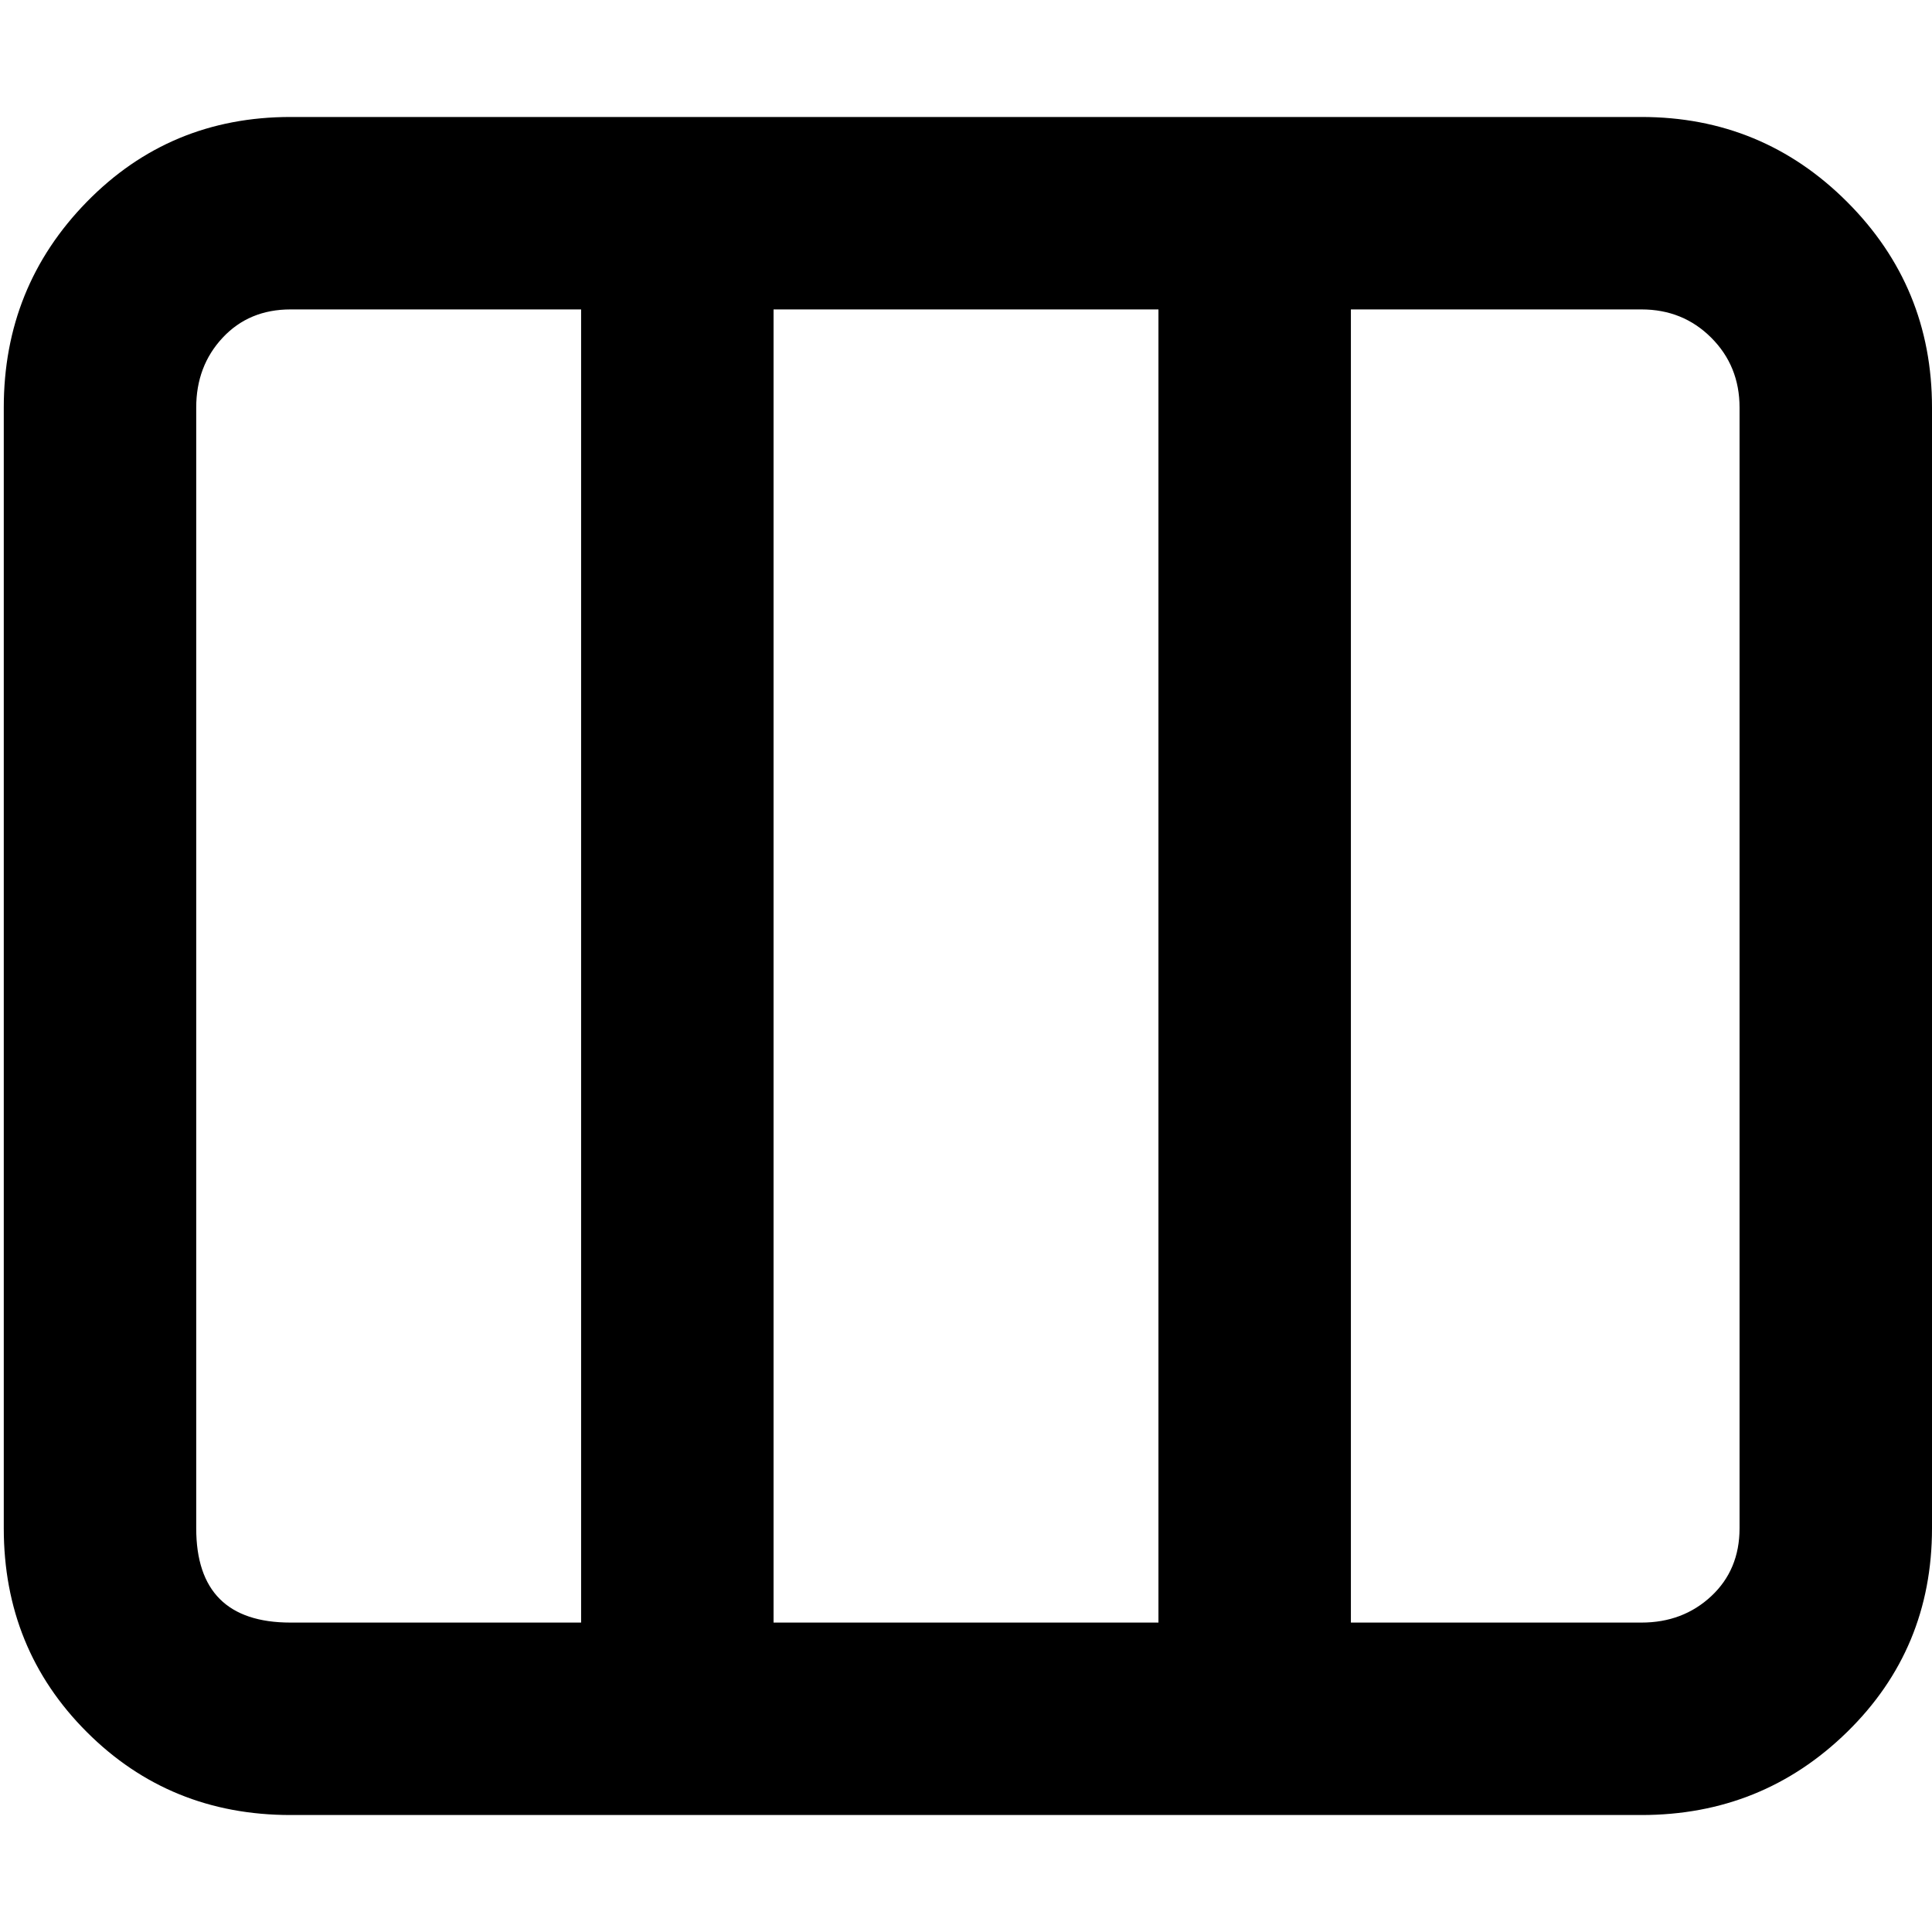 <svg xmlns="http://www.w3.org/2000/svg" viewBox="0 0 512 512">
	<path d="M435 31q32 0 54.5 22.5T512 108v297q0 32-22.5 54T435 481H77q-32 0-54-22T1 405V108q0-32 22-54.5T77 31h358zM205 82v348h102V82H205zM52 405q0 25 25 25h77V82H77q-11 0-18 7.5T52 108v297zm409-297q0-11-7.5-18.5T435 82h-77v348h77q11 0 18.5-7t7.5-18V108z"/>
</svg>